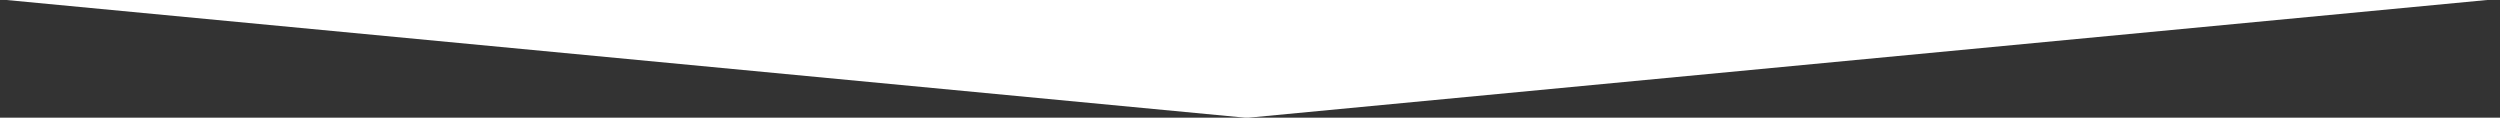 <?xml version="1.0" encoding="UTF-8" standalone="no"?>
<!-- Created with Inkscape (http://www.inkscape.org/) -->

<svg
   xmlns:dc="http://purl.org/dc/elements/1.1/"
   xmlns:cc="http://creativecommons.org/ns#"
   xmlns:rdf="http://www.w3.org/1999/02/22-rdf-syntax-ns#"
   xmlns:svg="http://www.w3.org/2000/svg"
   xmlns="http://www.w3.org/2000/svg"
   xmlns:sodipodi="http://sodipodi.sourceforge.net/DTD/sodipodi-0.dtd"
   xmlns:inkscape="http://www.inkscape.org/namespaces/inkscape"
   width="137mm"
   height="6.45mm"
   viewBox="0 0 137 6.45"
   version="1.1"
   id="svg8"
   inkscape:version="0.92.4 (5da689c313, 2019-01-14)"
   sodipodi:docname="down-arrow-white.svg">
  <rect x="0" y="0" width="137" height="6.45" fill="#333333" stroke="none"/>
  <defs
     id="defs2" />
  <sodipodi:namedview
     id="base"
     pagecolor="#ffffff"
     bordercolor="#666666"
     borderopacity="1.0"
     inkscape:pageopacity="0.0"
     inkscape:pageshadow="2"
     inkscape:zoom="1.979899"
     inkscape:cx="233.06949"
     inkscape:cy="73.052979"
     inkscape:document-units="mm"
     inkscape:current-layer="layer1"
     showgrid="false"
     inkscape:window-width="1920"
     inkscape:window-height="1017"
     inkscape:window-x="-8"
     inkscape:window-y="-8"
     inkscape:window-maximized="1" />
  <g
     inkscape:label="Ebene 1"
     inkscape:groupmode="layer"
     id="layer1"
     transform="translate(0,-290.55)">
    <g
       id="g851"
       transform="matrix(0.642,0,0,0.061,-0.157,287.248)">
      <g
         id="g819">
        <g
           id="g817">
          <polygon
             id="polygon815"
             style="fill:#ffffff"
             data-original="#000000"
             points="106.667,160 213.333,53.333 0,53.333 " />
        </g>
      </g>
      <g
         id="g821" />
      <g
         id="g823" />
      <g
         id="g825" />
      <g
         id="g827" />
      <g
         id="g829" />
      <g
         id="g831" />
      <g
         id="g833" />
      <g
         id="g835" />
      <g
         id="g837" />
      <g
         id="g839" />
      <g
         id="g841" />
      <g
         id="g843" />
      <g
         id="g845" />
      <g
         id="g847" />
      <g
         id="g849" />
    </g>
  </g>
</svg>
